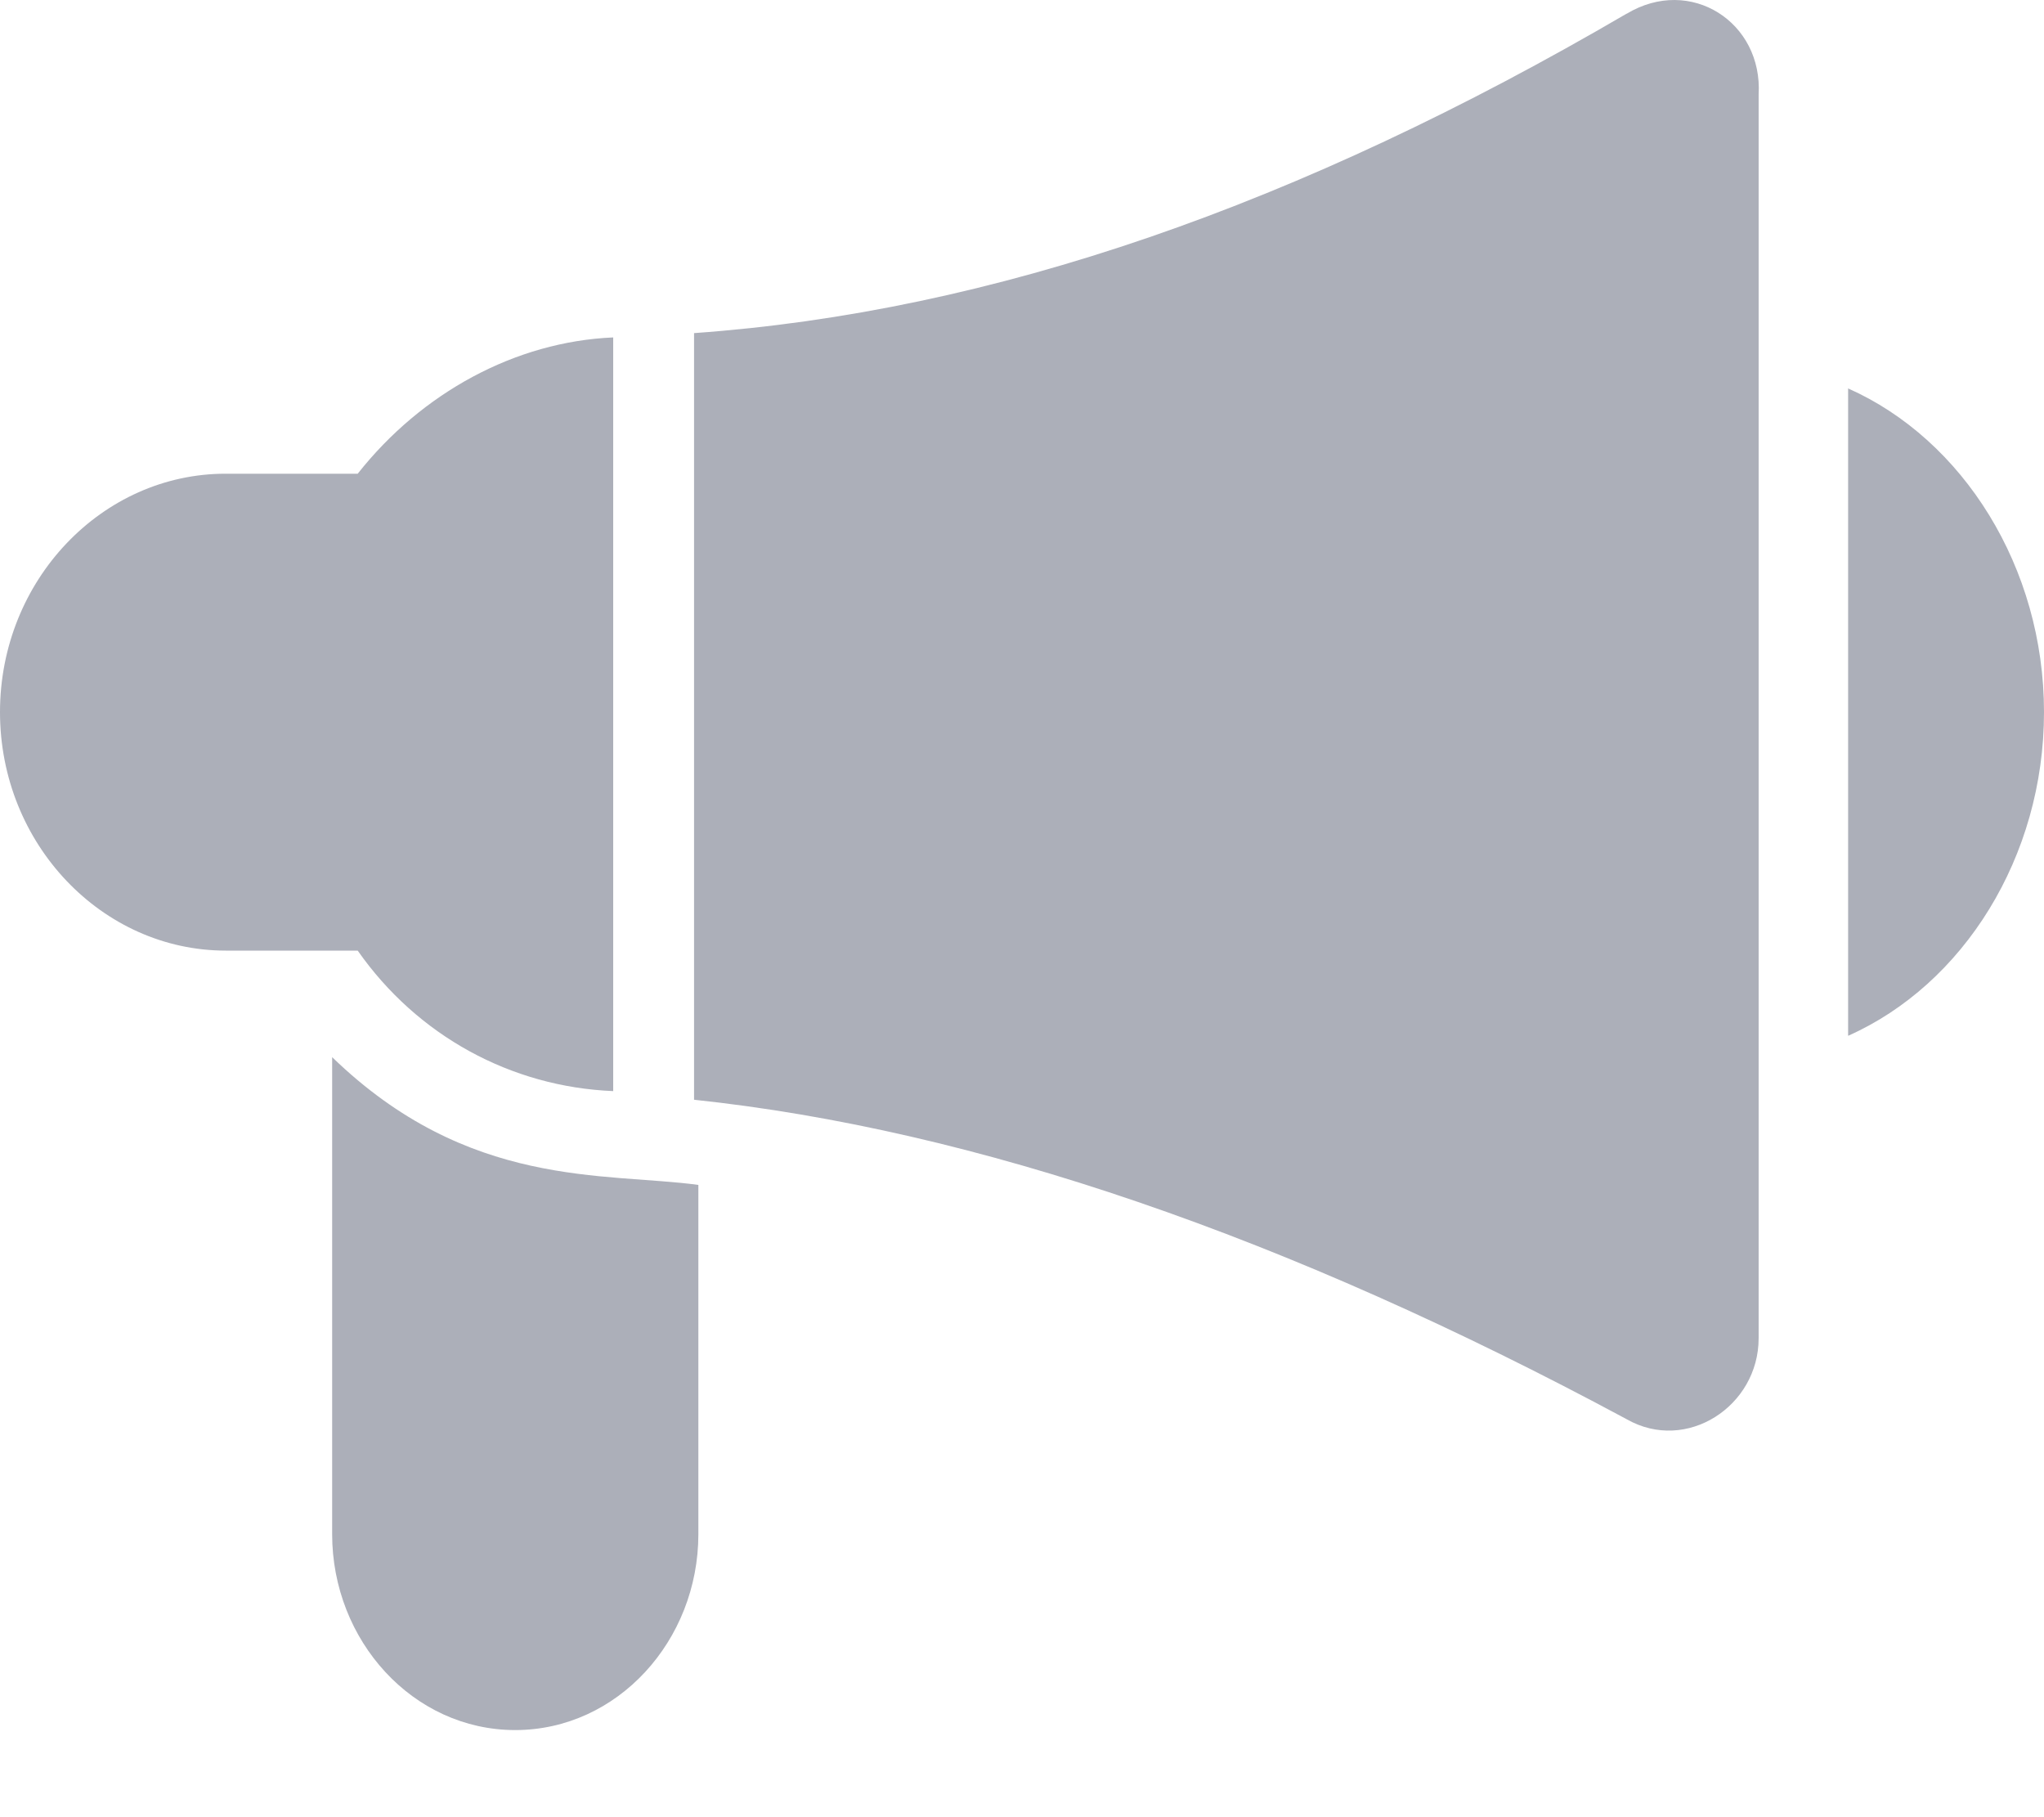 <svg xmlns="http://www.w3.org/2000/svg" width="18" height="16" fill="none" viewBox="0 0 18 16">
    <path fill="#ACAFB9" d="M16.275 3.42v5.7C17.288 8.67 18 7.547 18 6.27c0-1.274-.712-2.4-1.725-2.85zM5.4 9.608V2.971c-.862.037-1.687.487-2.25 1.2H1.988C.9 4.17 0 5.108 0 6.27c0 1.162.9 2.1 1.988 2.1H3.15c.525.75 1.35 1.2 2.25 1.237zM14.325.12c-2.888 1.688-5.588 2.626-8.213 2.813v6.75c2.475.263 5.213 1.2 8.213 2.813.525.3 1.162-.113 1.162-.713V.833c.038-.637-.6-1.05-1.162-.712zM2.925 9.308v4.2c0 .938.712 1.725 1.612 1.725.9 0 1.613-.787 1.613-1.725v-3.075c-.825-.112-2.025.038-3.225-1.125z"/>
</svg>
